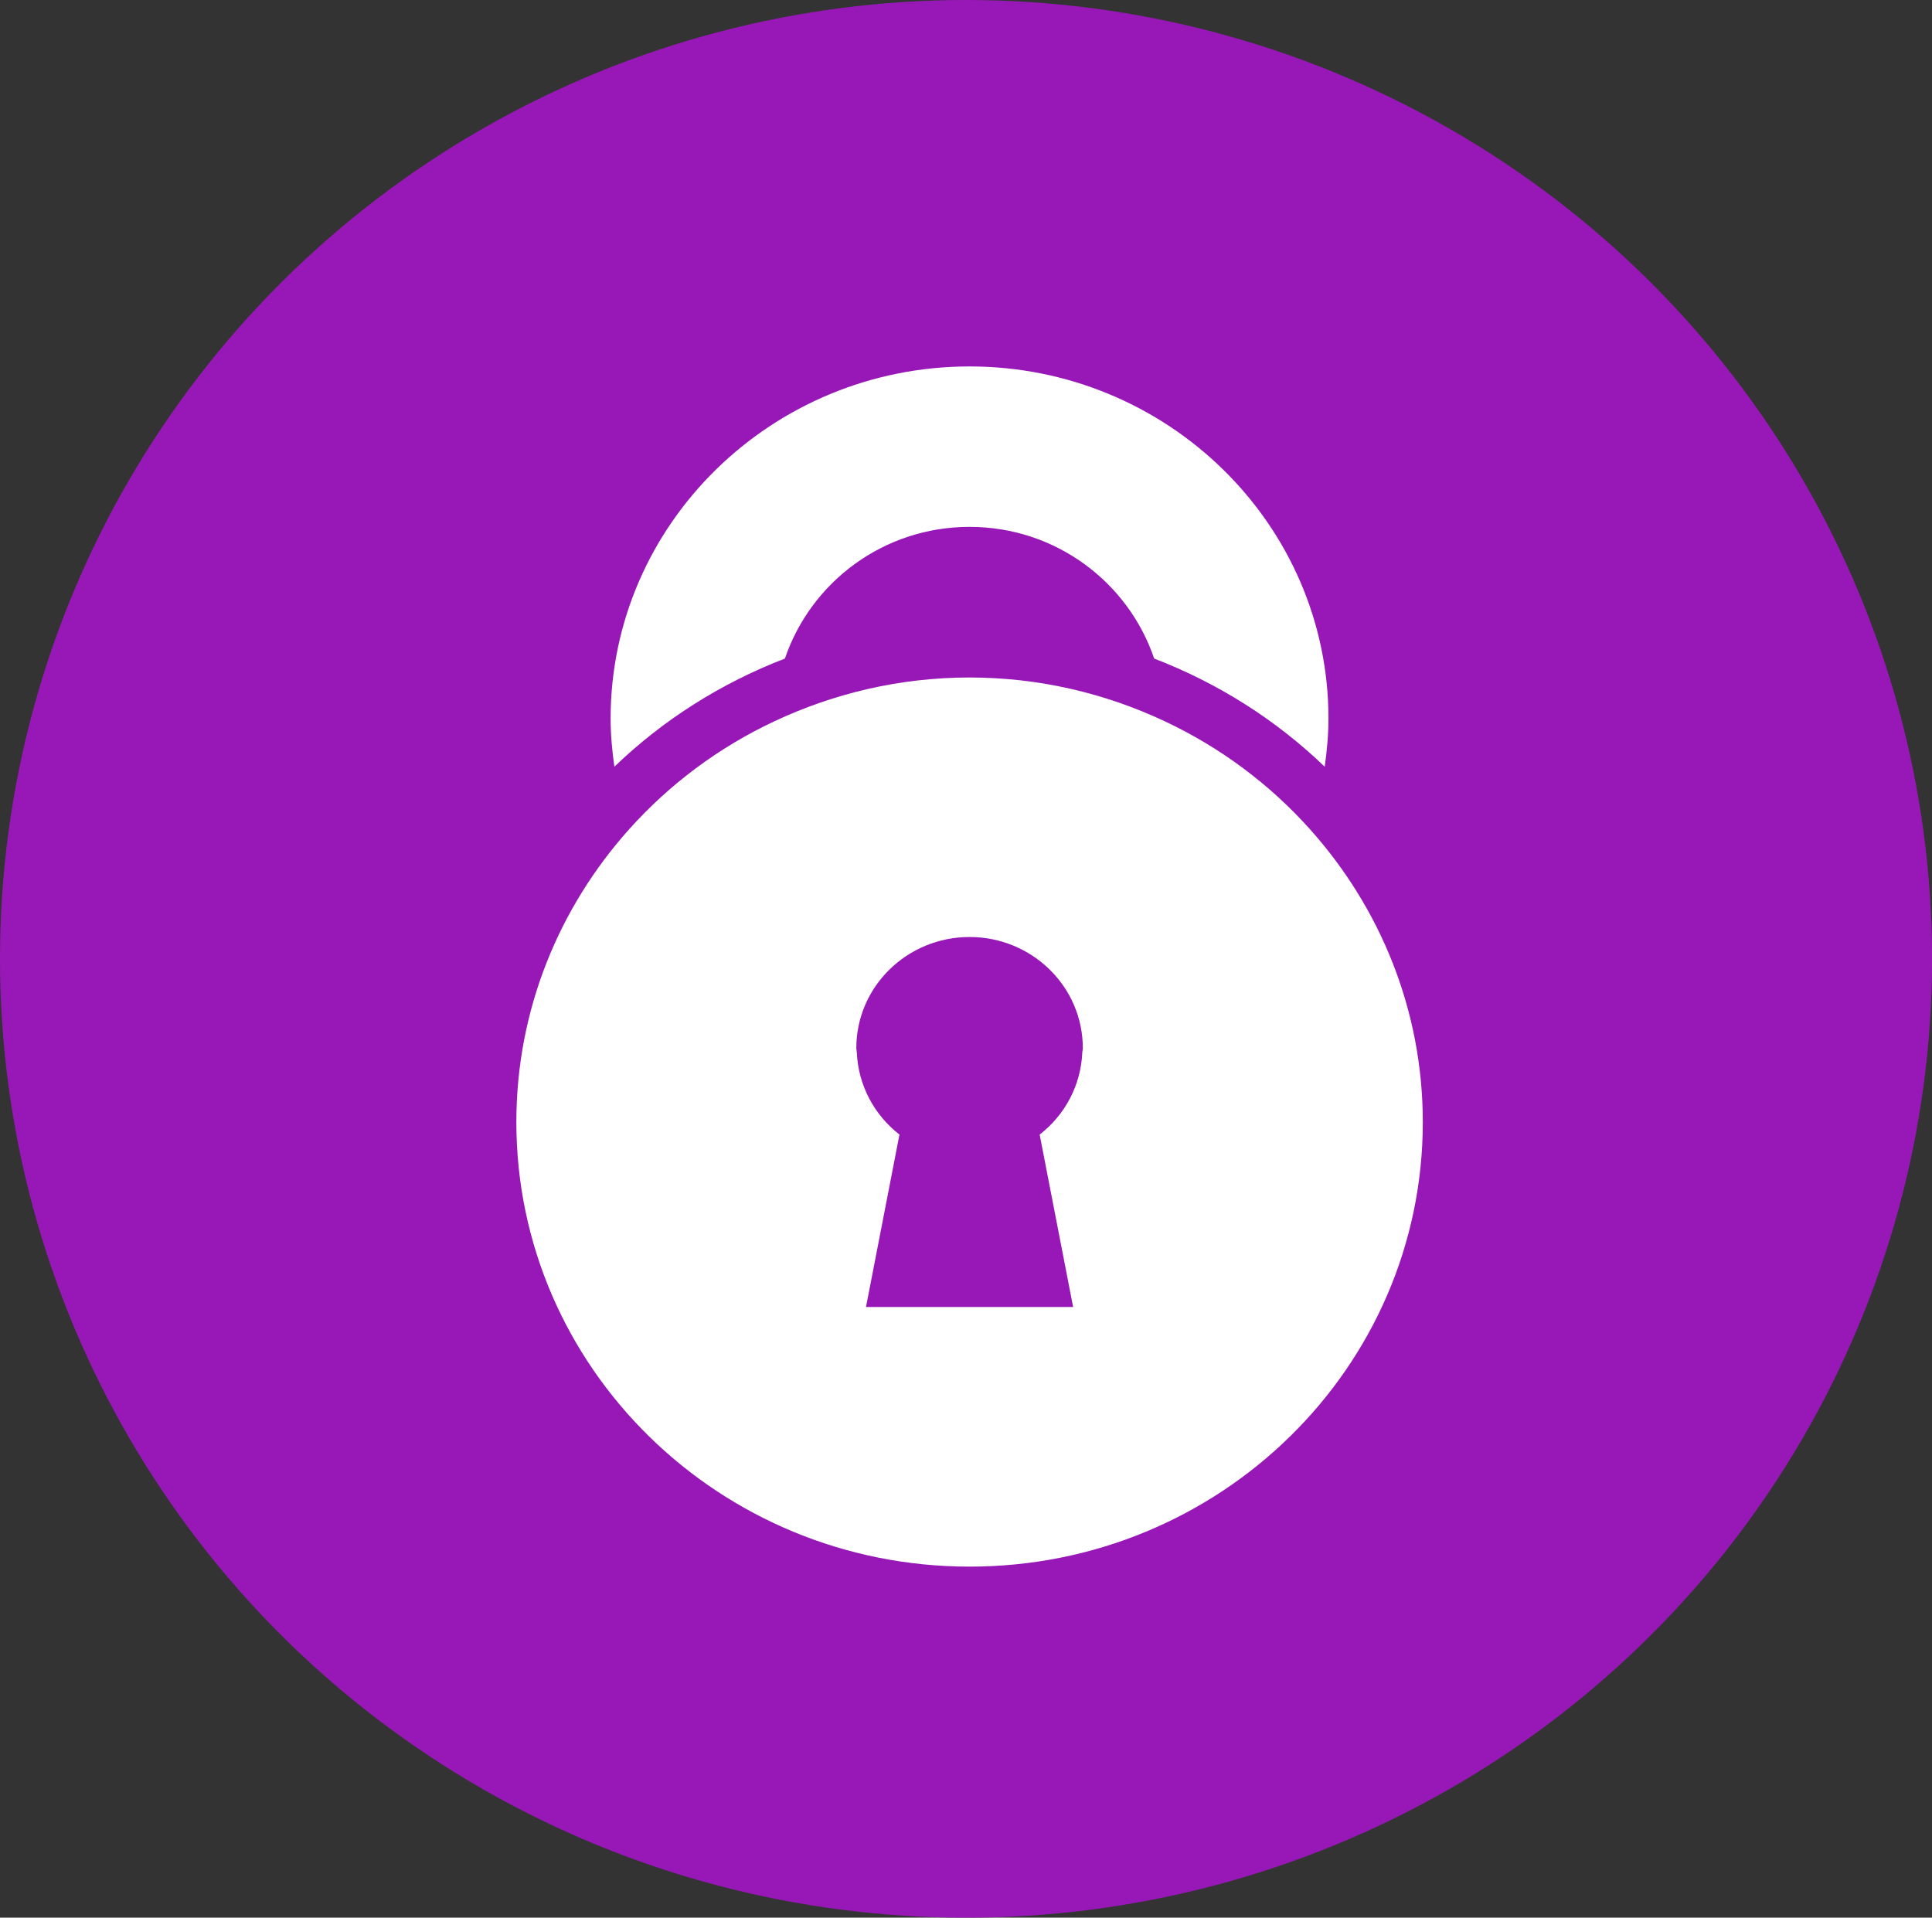 <?xml version="1.0" encoding="utf-8"?>
<!-- Generator: Adobe Illustrator 16.0.0, SVG Export Plug-In . SVG Version: 6.00 Build 0)  -->
<!DOCTYPE svg PUBLIC "-//W3C//DTD SVG 1.1//EN" "http://www.w3.org/Graphics/SVG/1.1/DTD/svg11.dtd">
<svg version="1.1" xmlns="http://www.w3.org/2000/svg" xmlns:xlink="http://www.w3.org/1999/xlink" x="0px" y="0px"
	 width="45.277px" height="44.943px" viewBox="0 0 45.277 44.943" enable-background="new 0 0 45.277 44.943" xml:space="preserve">
<rect x="0" y="0" width="45.277" height="44.943" fill="#333333" stroke="none"/>
<g id="Capa_3">
	<ellipse fill="#9818B7" cx="22.639" cy="22.472" rx="22.639" ry="22.472"/>
</g>
<g id="Capa_2">
	<polygon fill="#FFFFFF" points="75.555,4.943 63.389,40.36 49.889,24.777 62.139,29.859 	"/>
	<g>
		<path fill="none" d="M27.048,15.434c-0.605-1.786-2.305-3.086-4.326-3.086c-2.021,0-3.721,1.3-4.326,3.086
			c1.342-0.517,2.799-0.811,4.326-0.811C24.249,14.624,25.706,14.917,27.048,15.434z"/>
		<path fill="#FFFFFF" d="M22.722,12.348c2.021,0,3.721,1.3,4.326,3.086c1.505,0.579,2.863,1.443,3.997,2.535
			c0.052-0.371,0.088-0.746,0.088-1.13c0-4.55-3.773-8.251-8.411-8.251c-4.638,0-8.412,3.702-8.412,8.251
			c0,0.384,0.036,0.759,0.088,1.13c1.134-1.092,2.492-1.956,3.997-2.535C19.001,13.648,20.701,12.348,22.722,12.348z"/>
		<path fill="#FFFFFF" d="M30.7,19.435c-0.944-1.055-2.101-1.919-3.406-2.532c-1.386-0.651-2.933-1.025-4.572-1.025
			c-1.64,0-3.186,0.375-4.572,1.025c-1.305,0.612-2.462,1.477-3.406,2.532c-1.641,1.833-2.643,4.23-2.643,6.862
			c0,5.754,4.755,10.419,10.622,10.419c5.866,0,10.621-4.665,10.621-10.419C33.343,23.665,32.341,21.268,30.7,19.435z
			 M25.149,30.631h-4.854l0.784-4.04c-0.583-0.455-0.964-1.142-0.999-1.923c-0.001-0.036-0.012-0.068-0.012-0.105
			c0-1.438,1.189-2.603,2.654-2.603c1.465,0,2.654,1.165,2.654,2.603c0,0.037-0.011,0.069-0.012,0.105
			c-0.034,0.781-0.415,1.468-0.999,1.923L25.149,30.631z"/>
	</g>
</g>
</svg>
